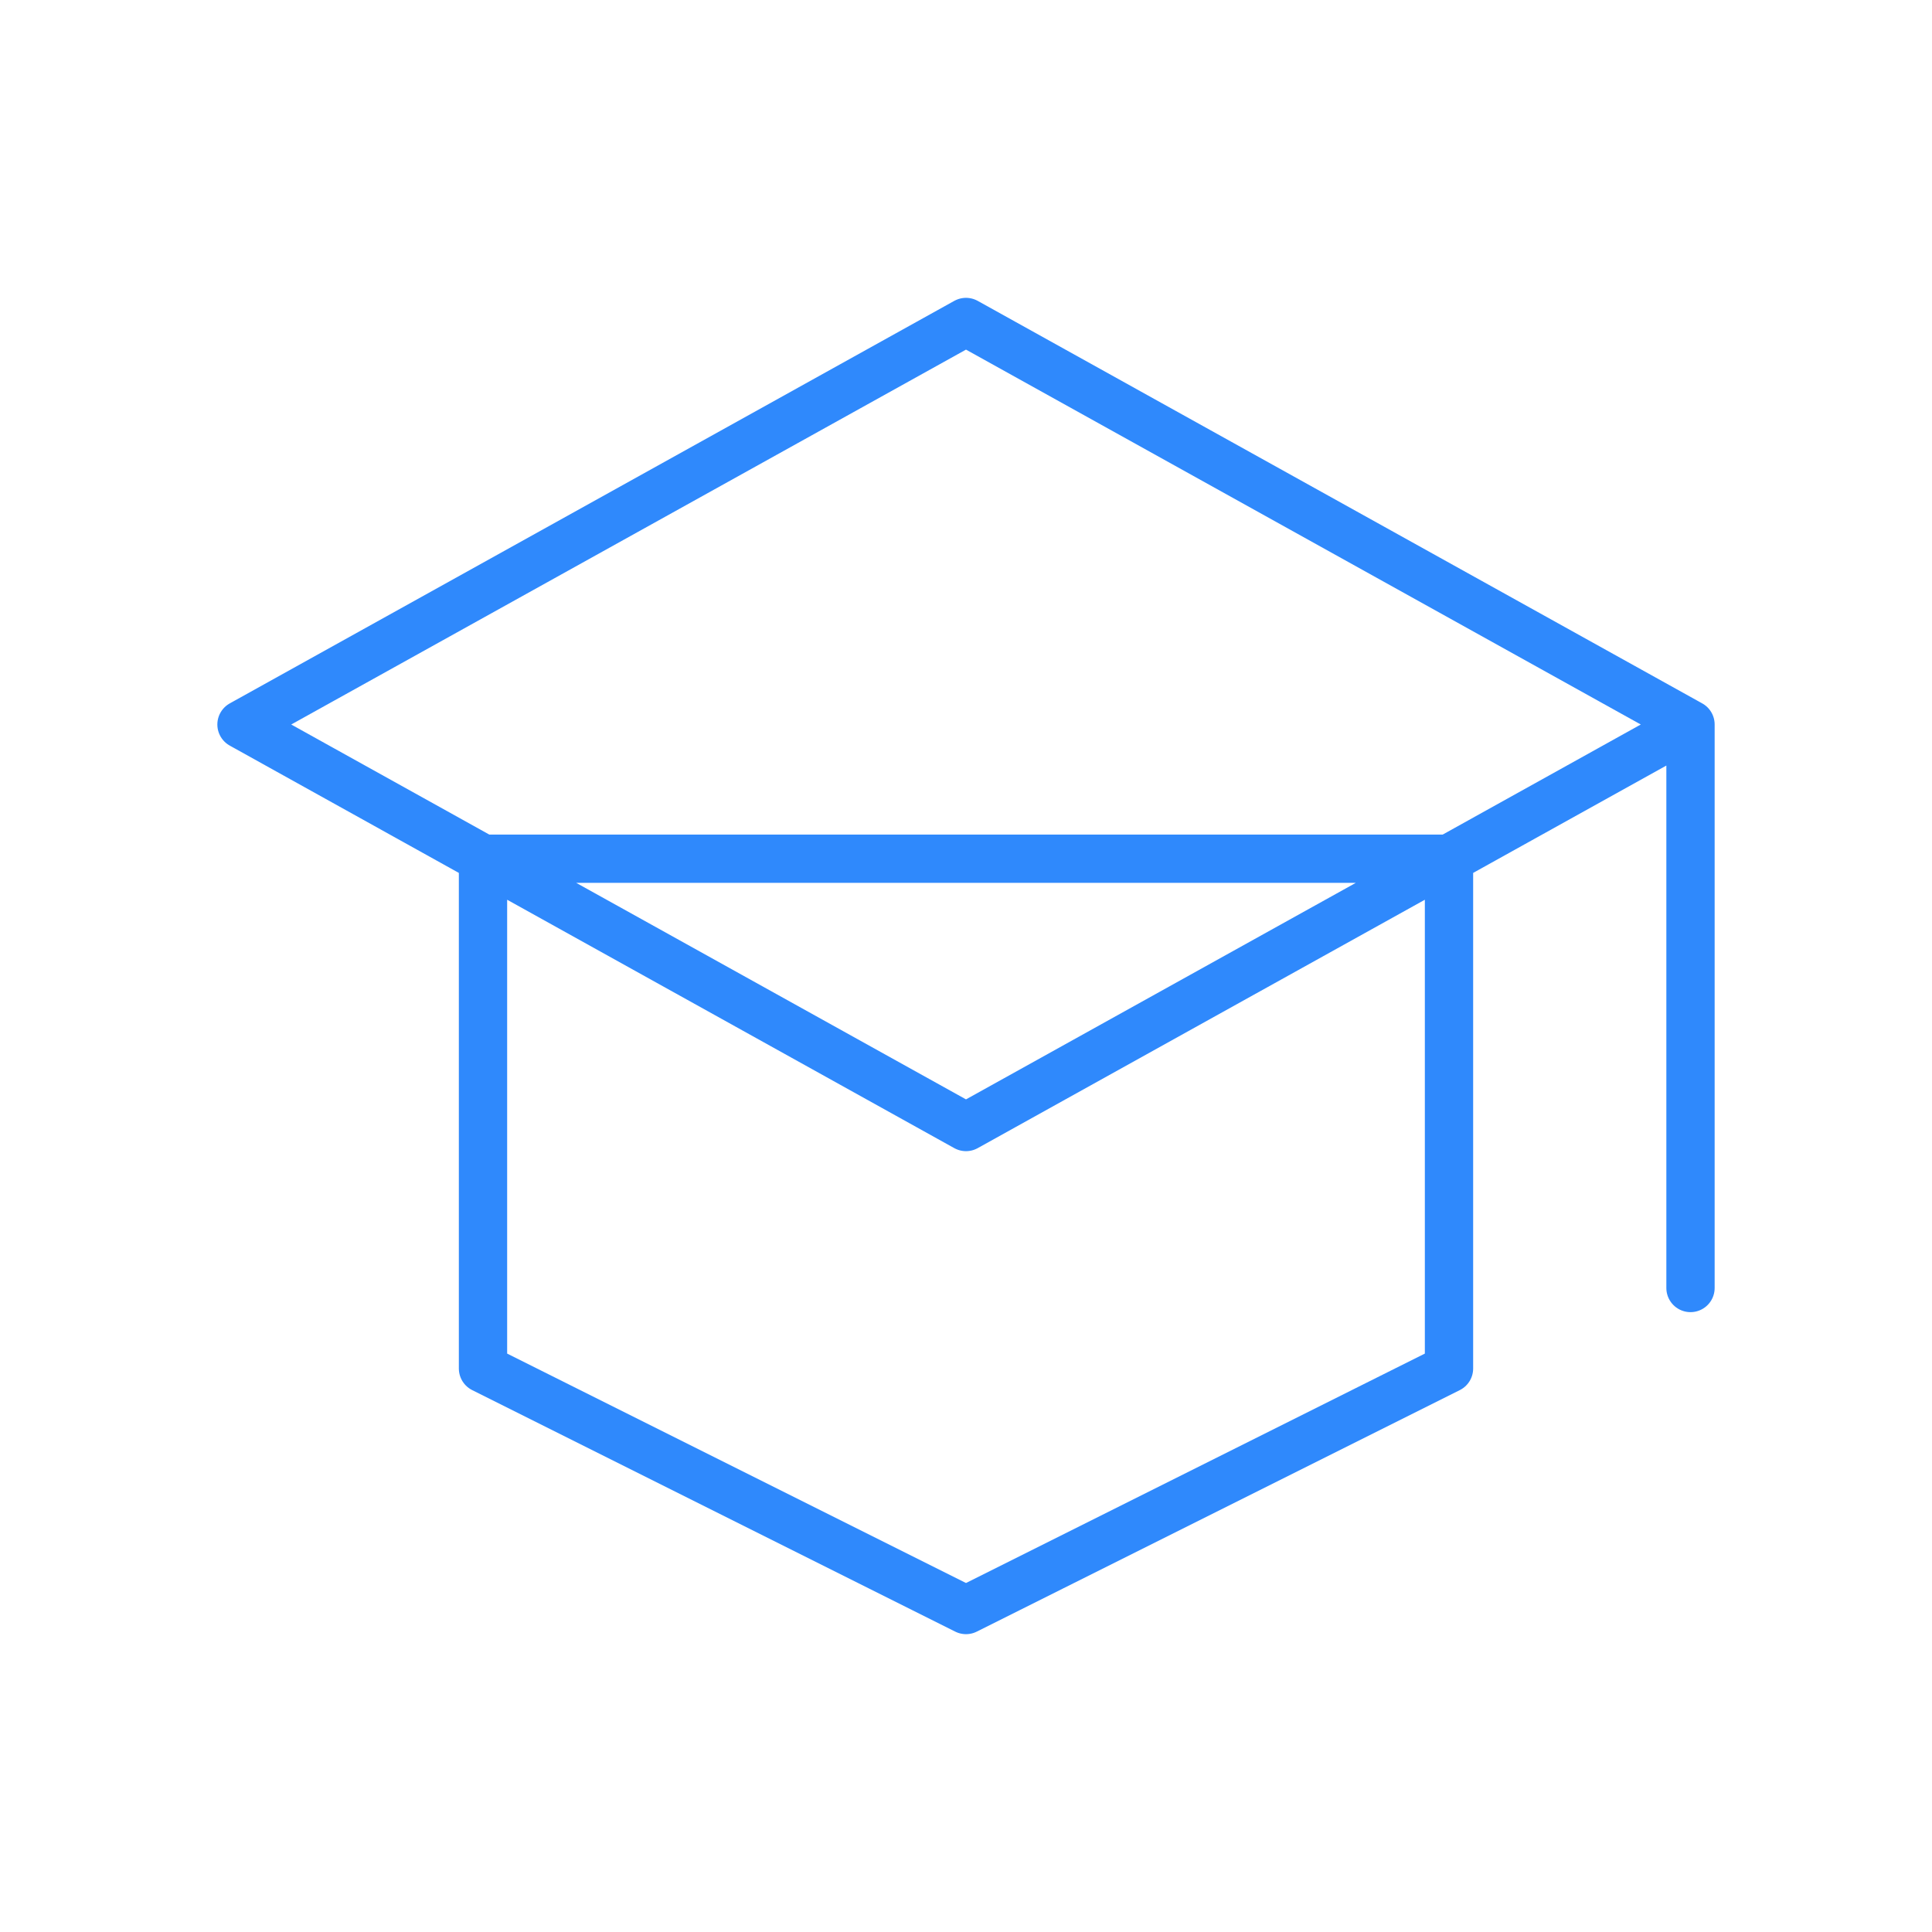 <svg width="120" height="120" viewBox="0 0 80 80" fill="none" xmlns="http://www.w3.org/2000/svg">
<path d="M70 30L40 13.333L10 30L20 35.557M70 30L60 35.557M70 30V53.333M20 35.557L40 46.667L60 35.557M20 35.557H60M20 35.557V46.112V56.667L40 66.667L60 56.667V35.557" stroke="#2F89FC" stroke-width="2" stroke-linecap="round" stroke-linejoin="round"/>
</svg>
